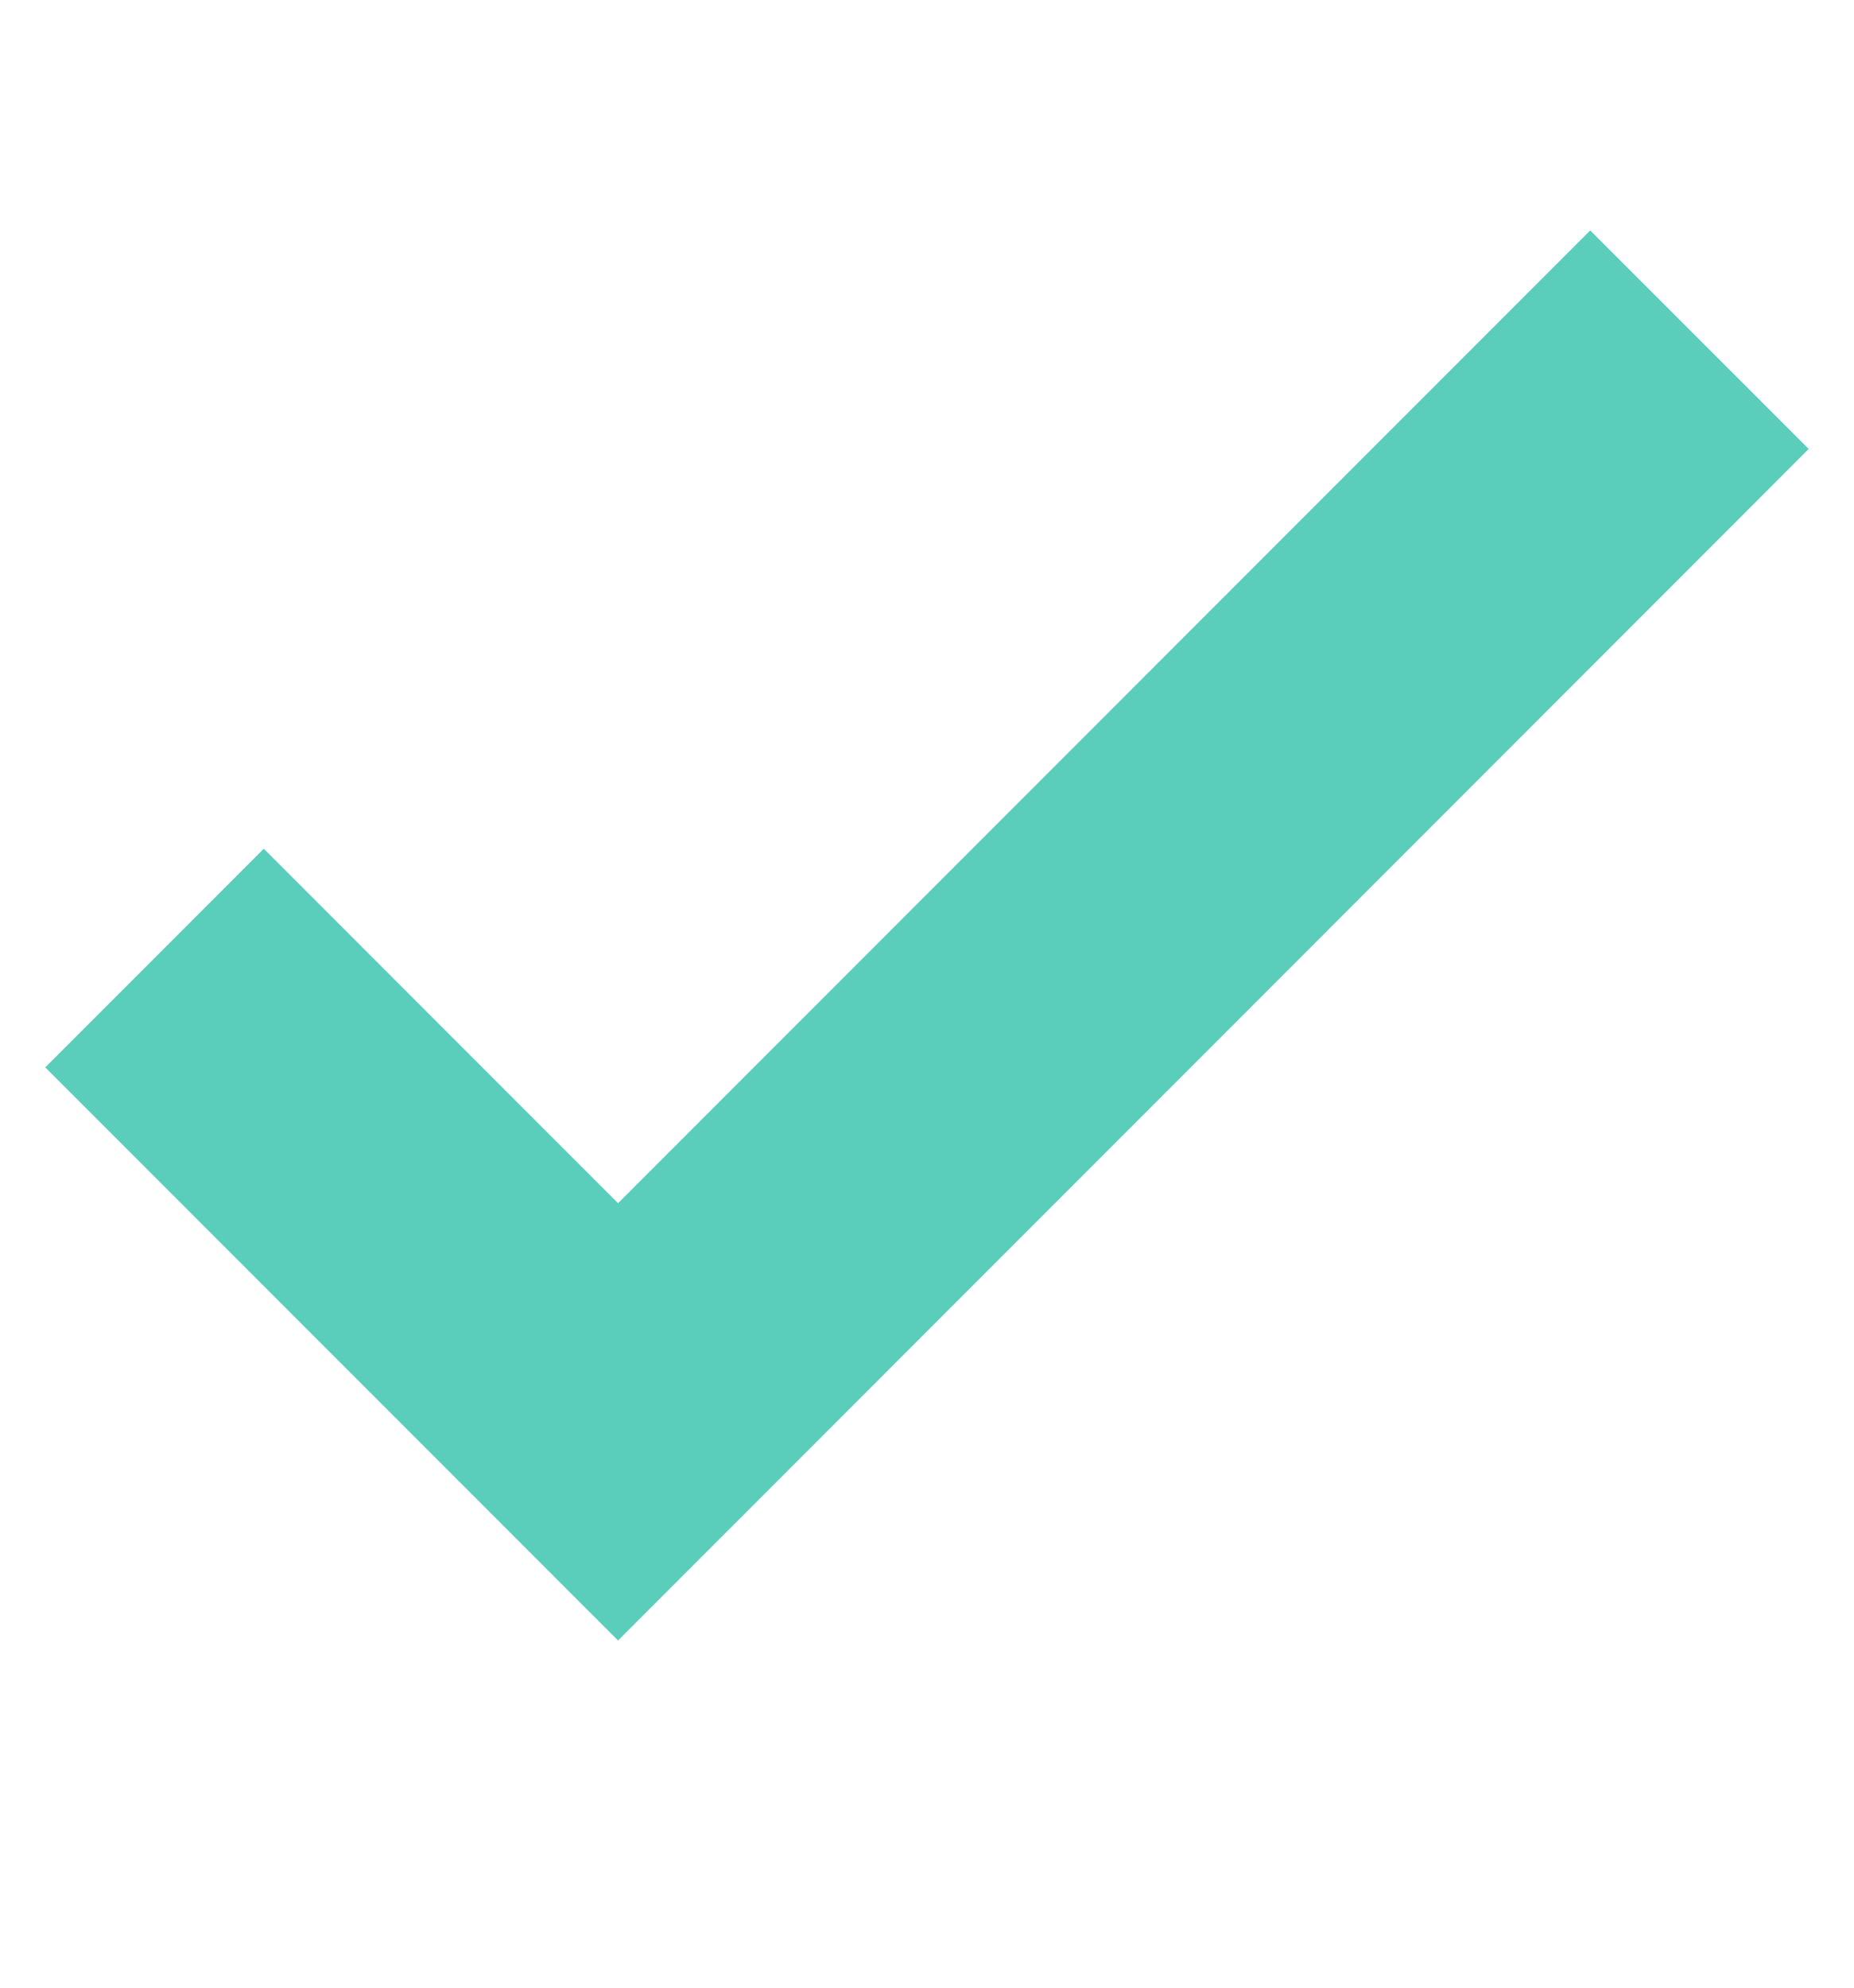 <svg width="14" height="15" viewBox="0 0 14 15" fill="none" xmlns="http://www.w3.org/2000/svg">
<g clip-path="url(#clip0_4_2500)">
<path fill-rule="evenodd" clip-rule="evenodd" d="M13.658 3.388L4.667 12.38L0.342 8.055L1.992 6.405L4.667 9.08L12.008 1.739L13.658 3.388Z" fill="#5ACDBB"/>
</g>
<defs>
<clipPath id="clip0_4_2500">
<rect width="14" height="14" fill="white" transform="translate(0 0.23)"/>
</clipPath>
</defs>
</svg>
